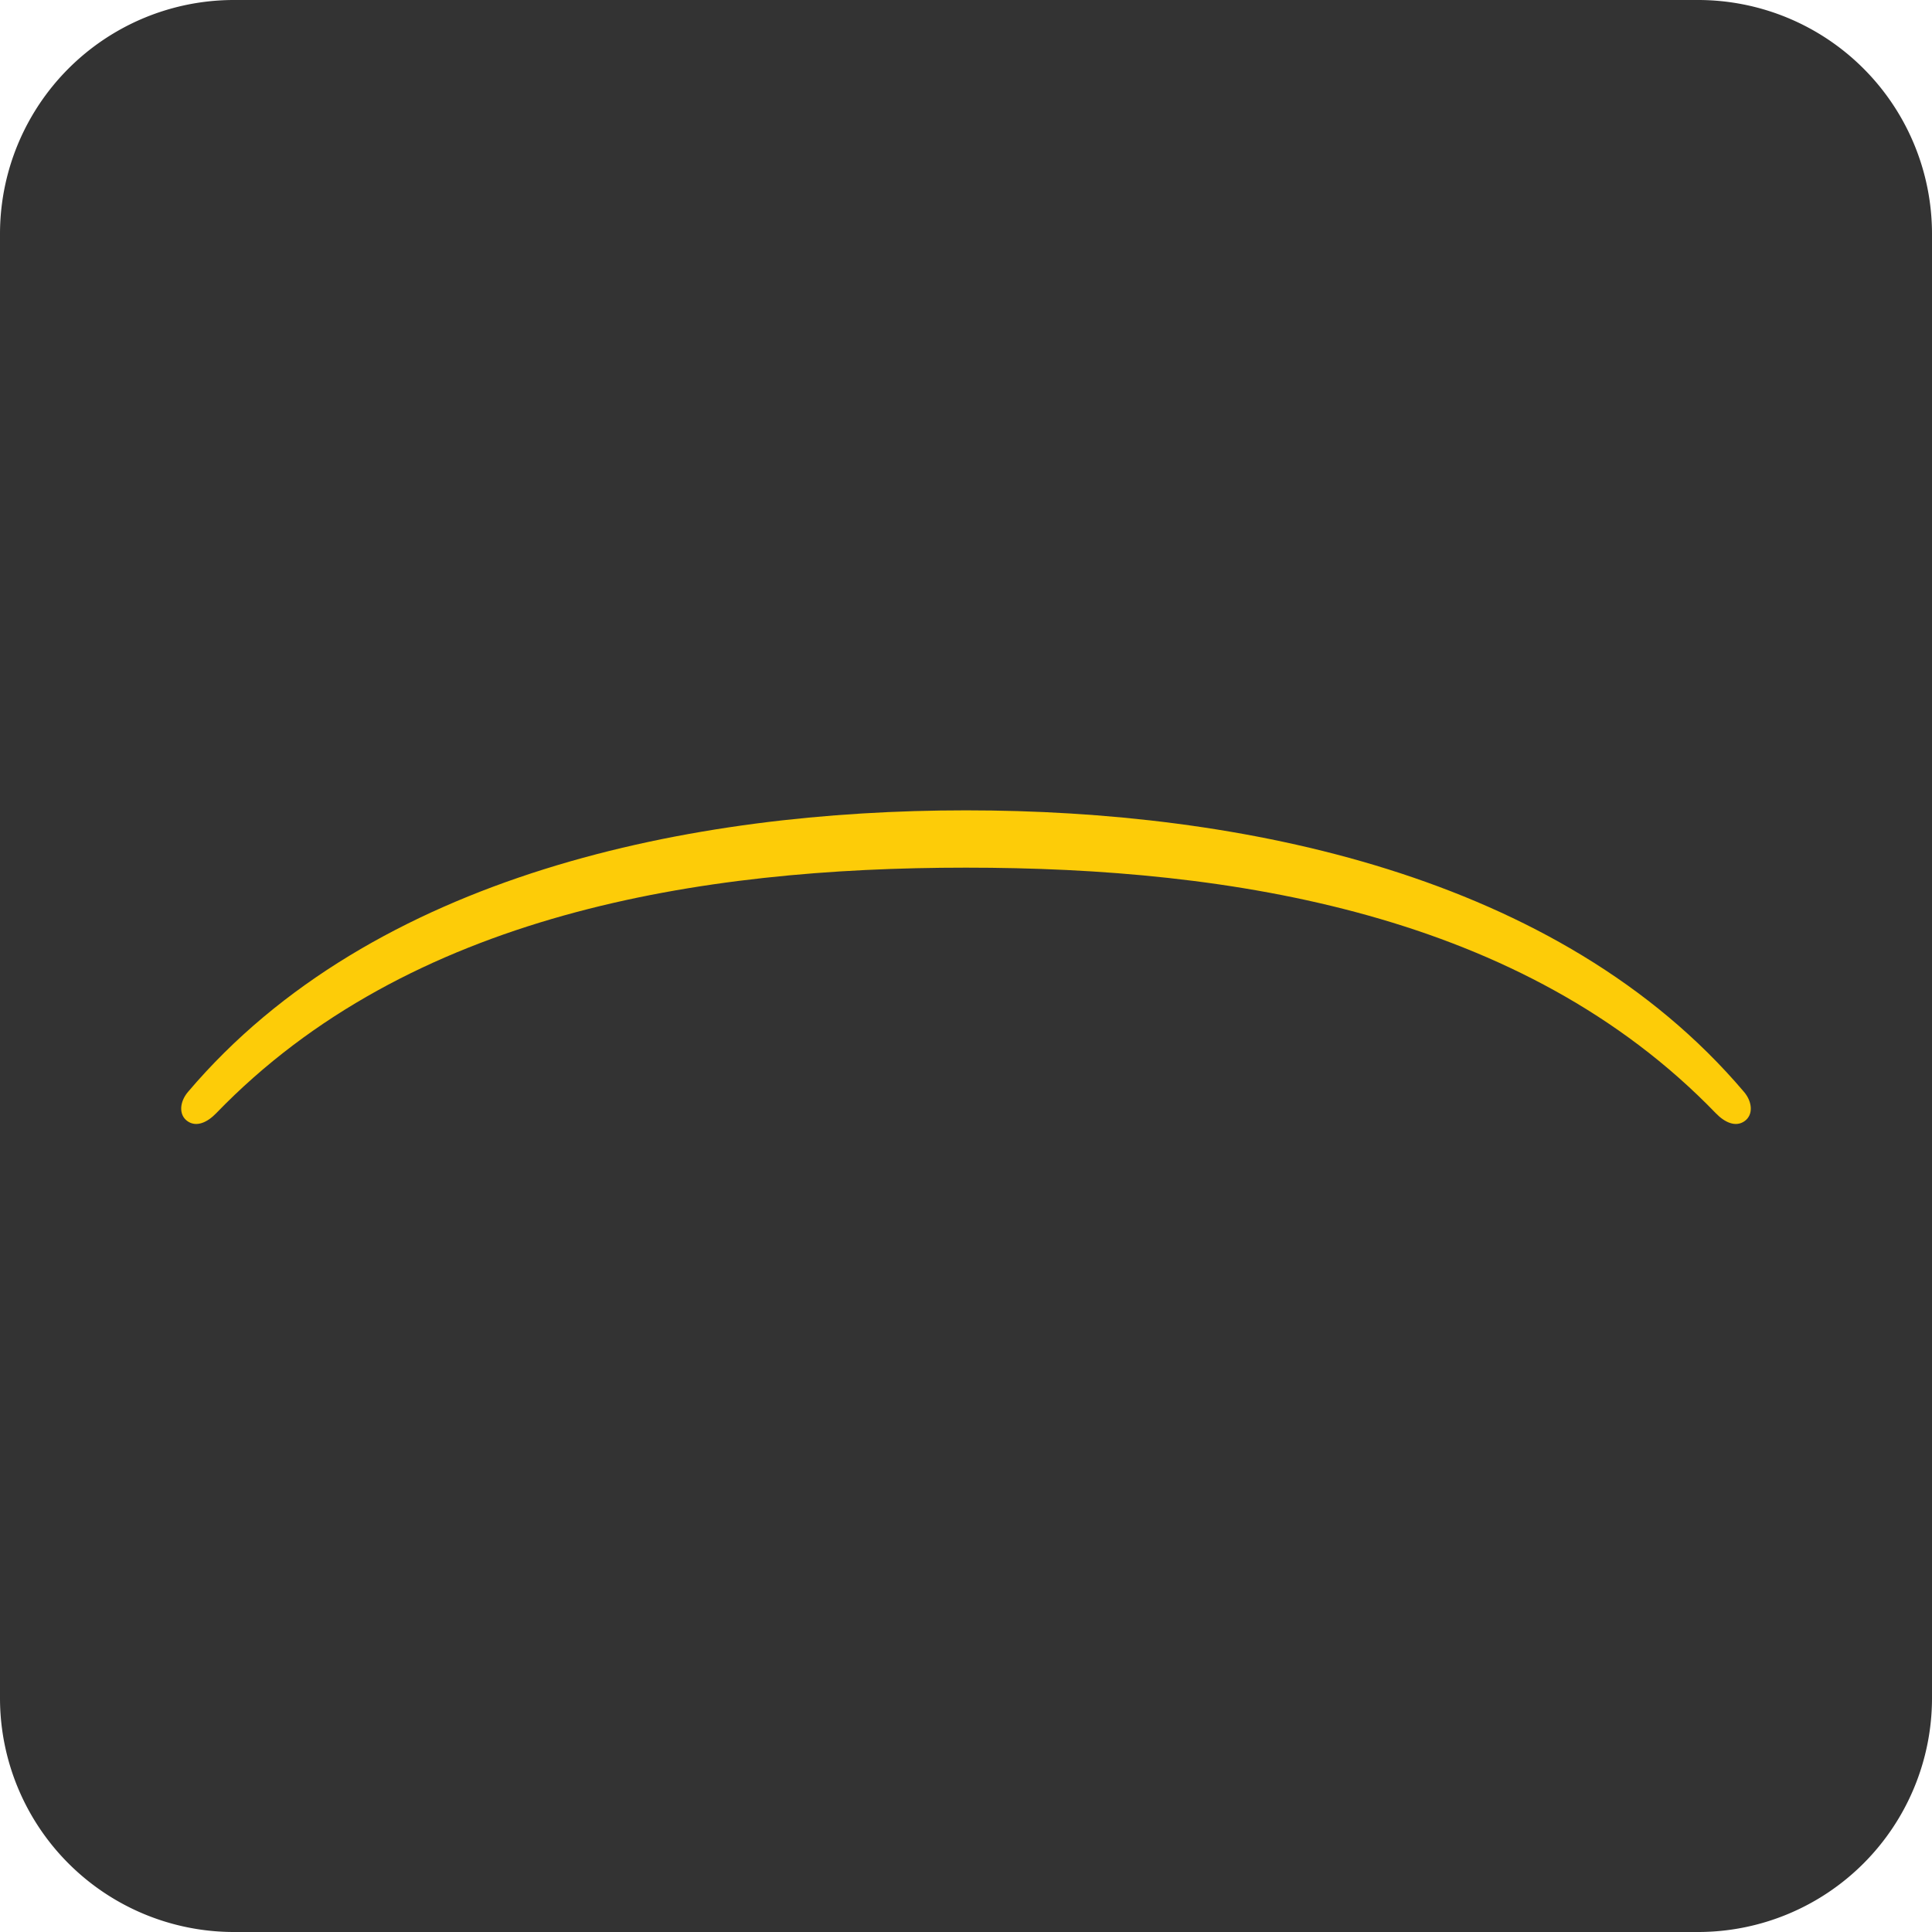 <svg width="512" height="512" fill="none" xml:space="preserve" xmlns="http://www.w3.org/2000/svg"><path d="M62 0h388a62 62 45 0 1 62 62v388a62 62 135 0 1-62 62H62a62 62 45 0 1-62-62V62A62 62 135 0 1 62 0Z" style="fill:#333;fill-opacity:1;stroke:none;stroke-width:29.891;stroke-linecap:round;stroke-linejoin:round"/><path style="fill:#fdcc08;fill-opacity:1;stroke:none;stroke-width:1px;stroke-linecap:butt;stroke-linejoin:miter;stroke-opacity:1" d="M256 214.75c-72.316 0-157.106 16.734-206.188 74.625-2.236 2.638-2.492 6.092-.124 7.75 2.367 1.658 5.243.336 7.595-2.098 51.175-52.966 128.255-65.09 198.717-65.09 70.462 0 147.542 12.124 198.717 65.09 2.352 2.434 5.228 3.756 7.596 2.098 2.367-1.658 2.111-5.112-.125-7.75C413.106 231.485 328.316 214.75 256 214.75Z"/></svg>